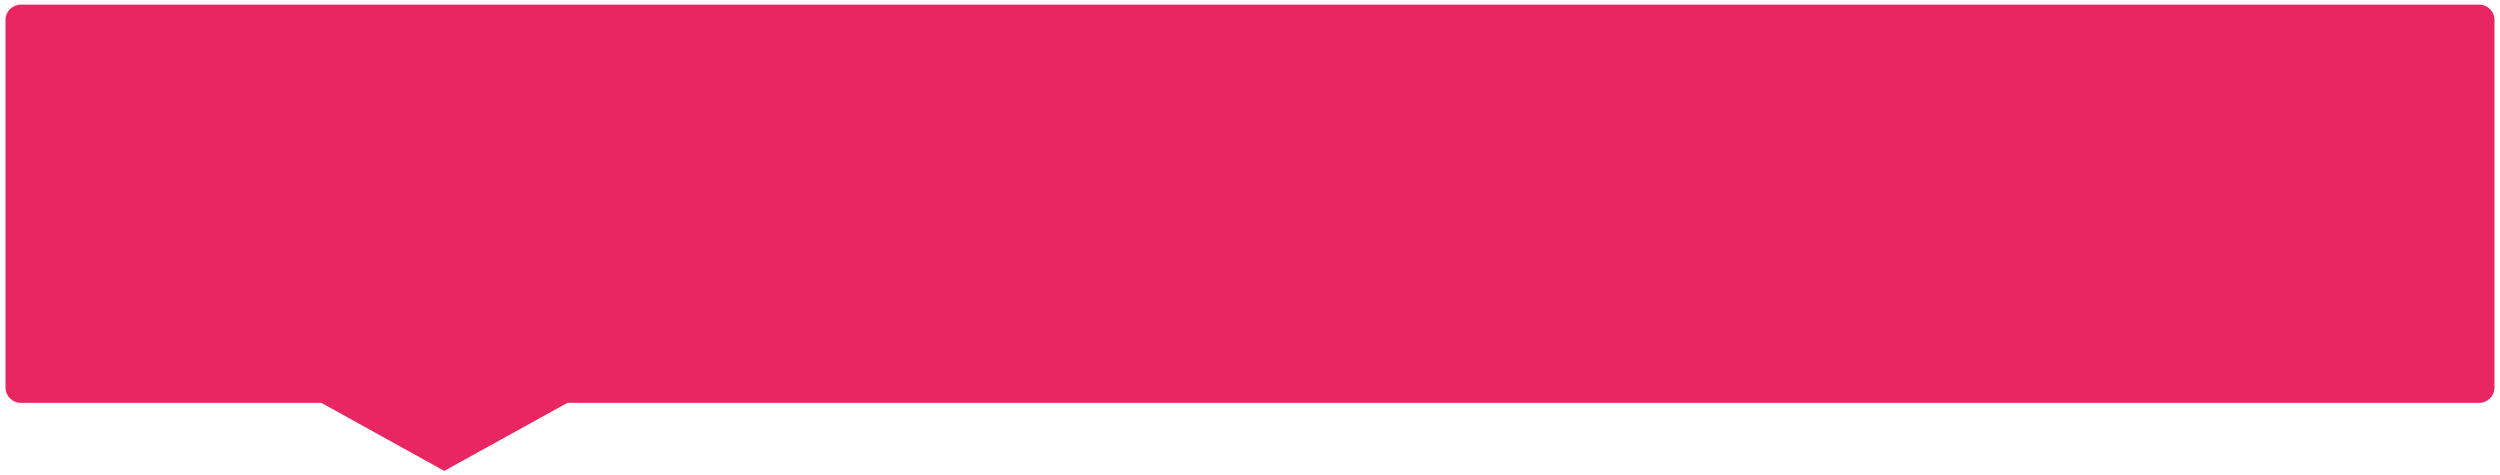 <?xml version="1.0" encoding="UTF-8" standalone="no"?><svg xmlns="http://www.w3.org/2000/svg" xmlns:xlink="http://www.w3.org/1999/xlink" clip-rule="evenodd" stroke-miterlimit="4.00" viewBox="0 0 816 155"><desc>SVG generated by Keynote</desc><defs></defs><g transform="matrix(1.00, 0.00, -0.00, -1.00, 0.0, 155.0)"><path d="M 6.8 153.5 C 4.1 153.5 1.8 151.3 1.8 148.5 L 1.8 28.5 C 1.8 25.7 4.1 23.5 6.8 23.5 L 104.9 23.5 L 145.0 1.3 L 185.2 23.5 L 809.2 23.5 C 811.9 23.5 814.2 25.7 814.2 28.5 L 814.2 148.5 C 814.2 151.3 811.9 153.5 809.2 153.5 L 6.8 153.5 Z M 6.8 153.5 " fill="#E82662"></path></g></svg>